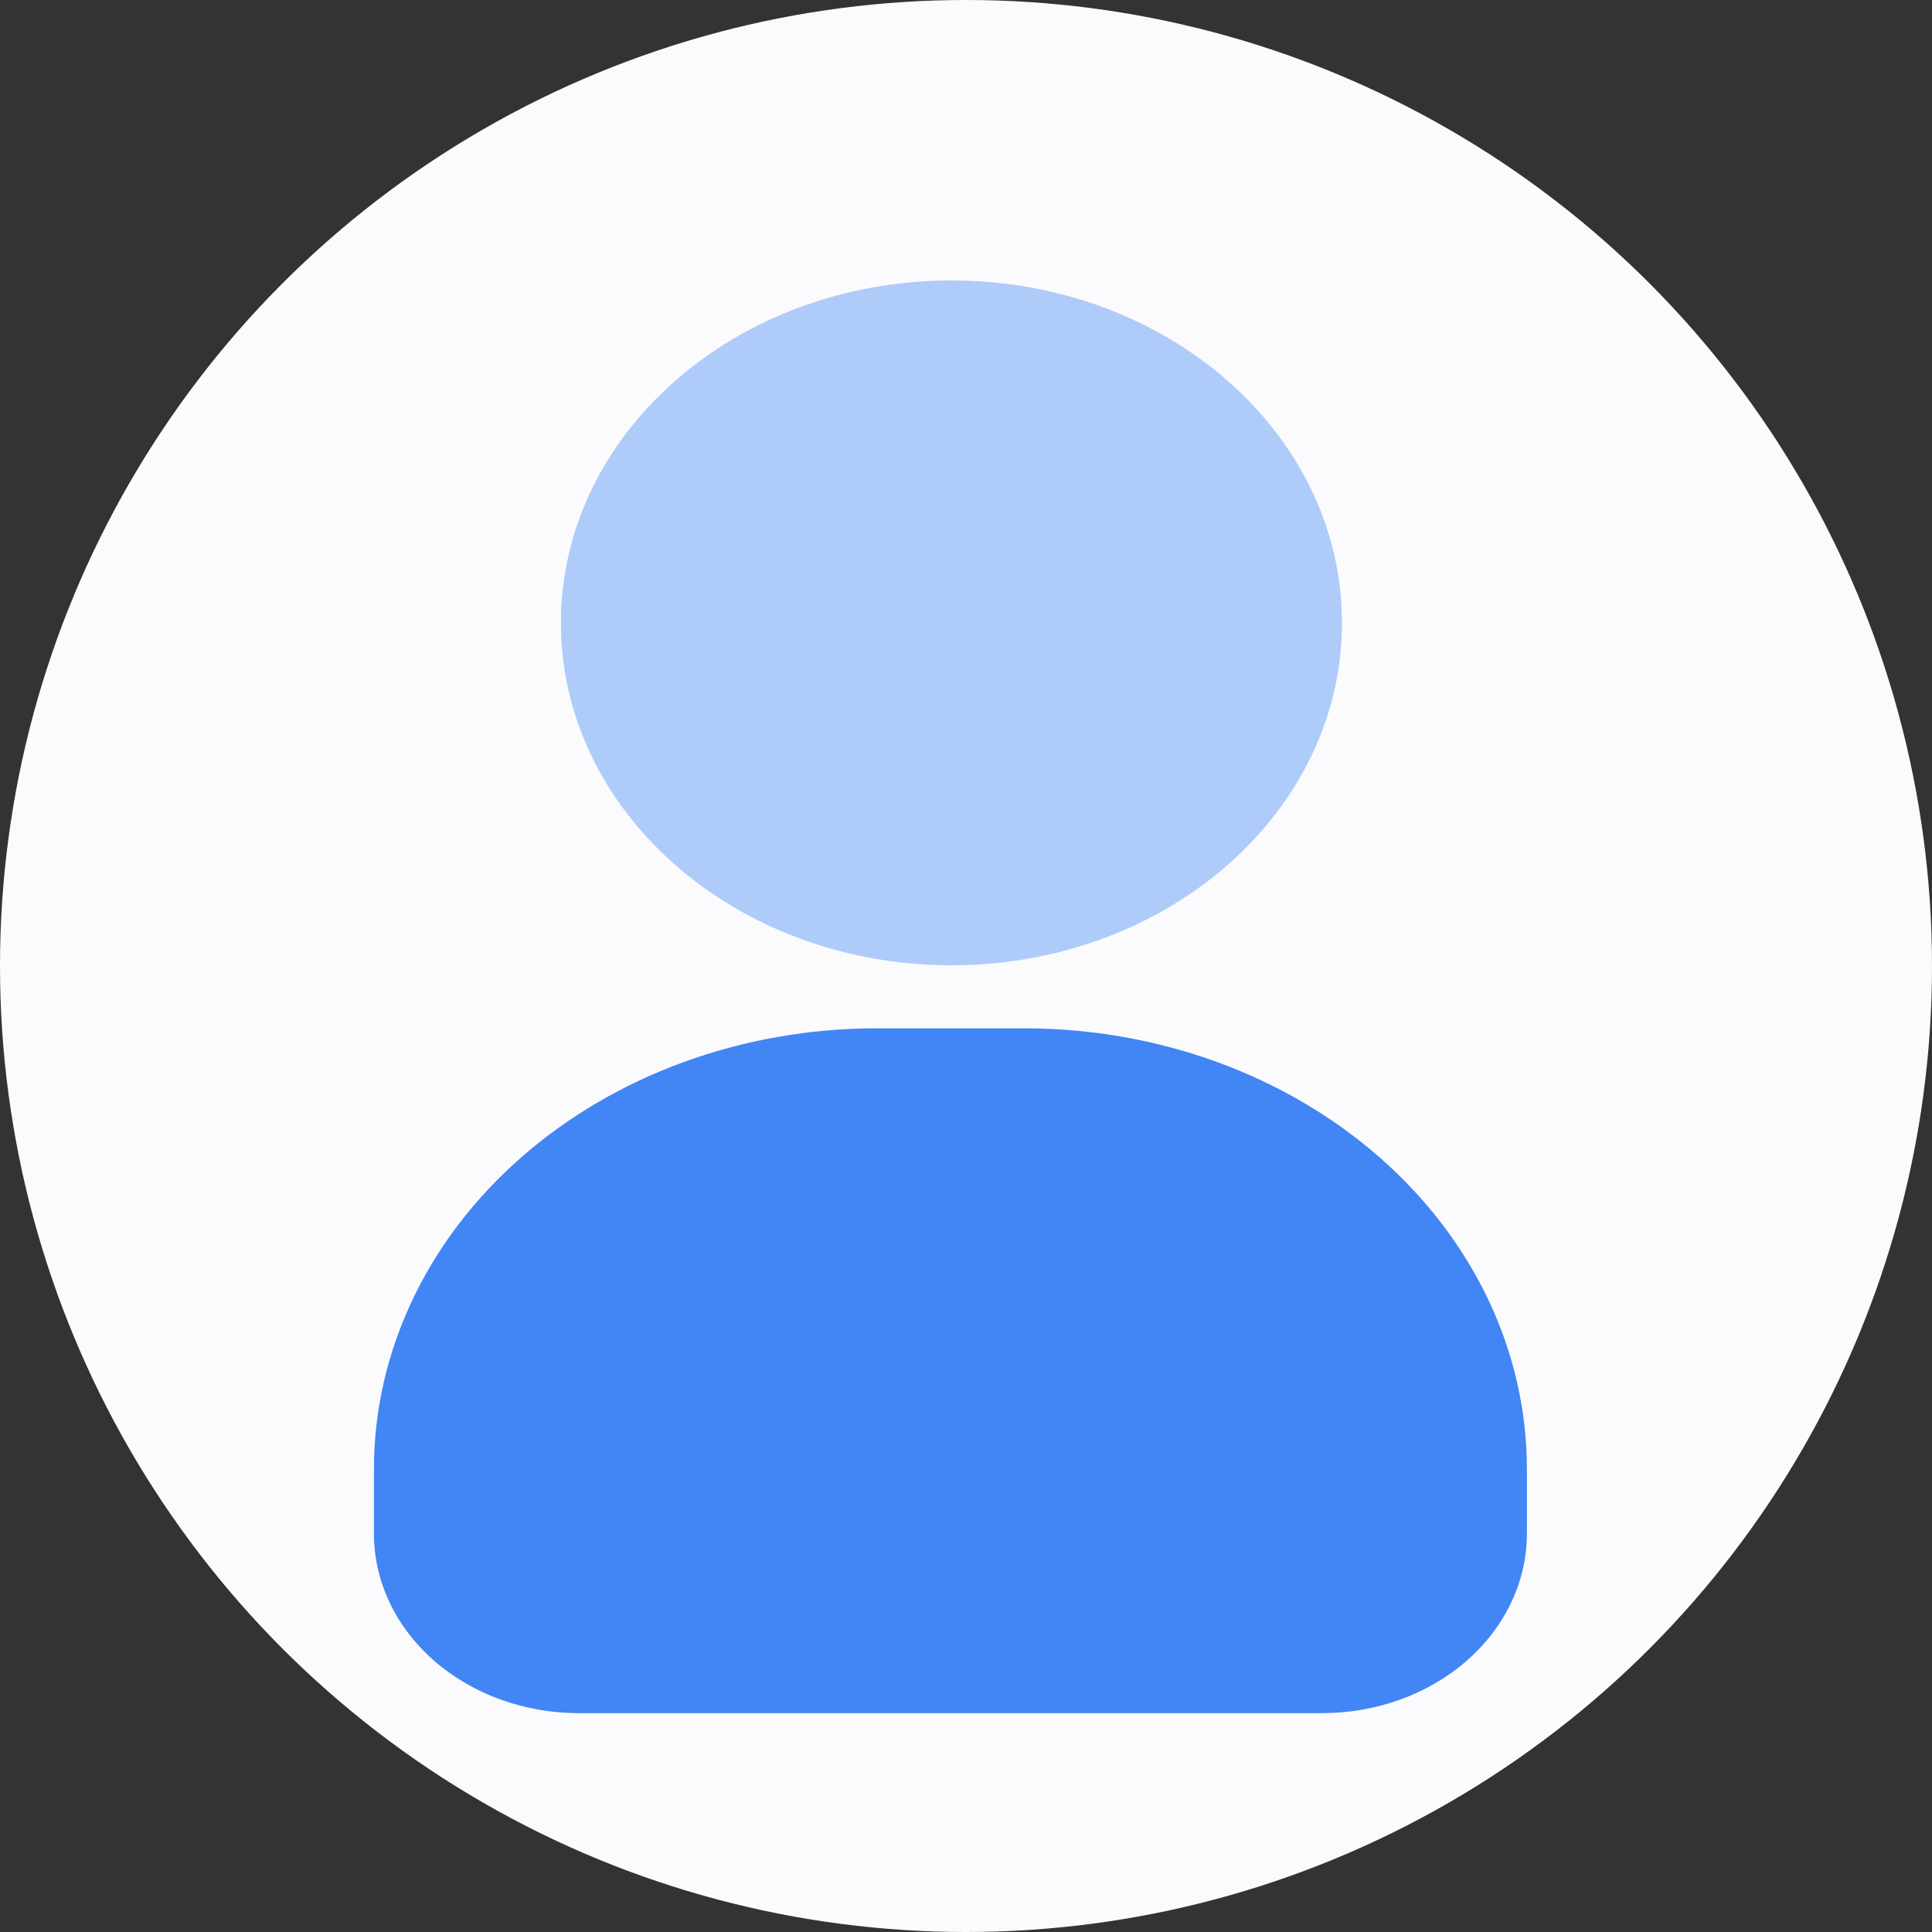 <svg width="62" height="62" viewBox="0 0 62 62" fill="none" xmlns="http://www.w3.org/2000/svg">
<rect x="0" y="0" width="62" height="62" fill="#333333" stroke="none"/>
<circle cx="31" cy="31" r="31" fill="#FBFBFD"/>
<path d="M32.887 33H28.113C23.841 33.004 19.745 34.494 16.725 37.143C13.704 39.791 12.005 43.382 12 47.128V49.221C12.002 50.747 12.694 52.21 13.925 53.289C15.155 54.368 16.824 54.975 18.564 54.977H42.435C44.176 54.975 45.845 54.368 47.075 53.289C48.306 52.21 48.998 50.747 49 49.221V47.128C48.995 43.382 47.296 39.791 44.275 37.143C41.255 34.494 37.159 33.004 32.887 33Z" fill="#4285F4"/>
<path d="M30.532 30.977C37.454 30.977 43.065 26.057 43.065 19.988C43.065 13.92 37.454 9 30.532 9C23.611 9 18 13.92 18 19.988C18 26.057 23.611 30.977 30.532 30.977Z" fill="#AFCBF9"/>
</svg>
